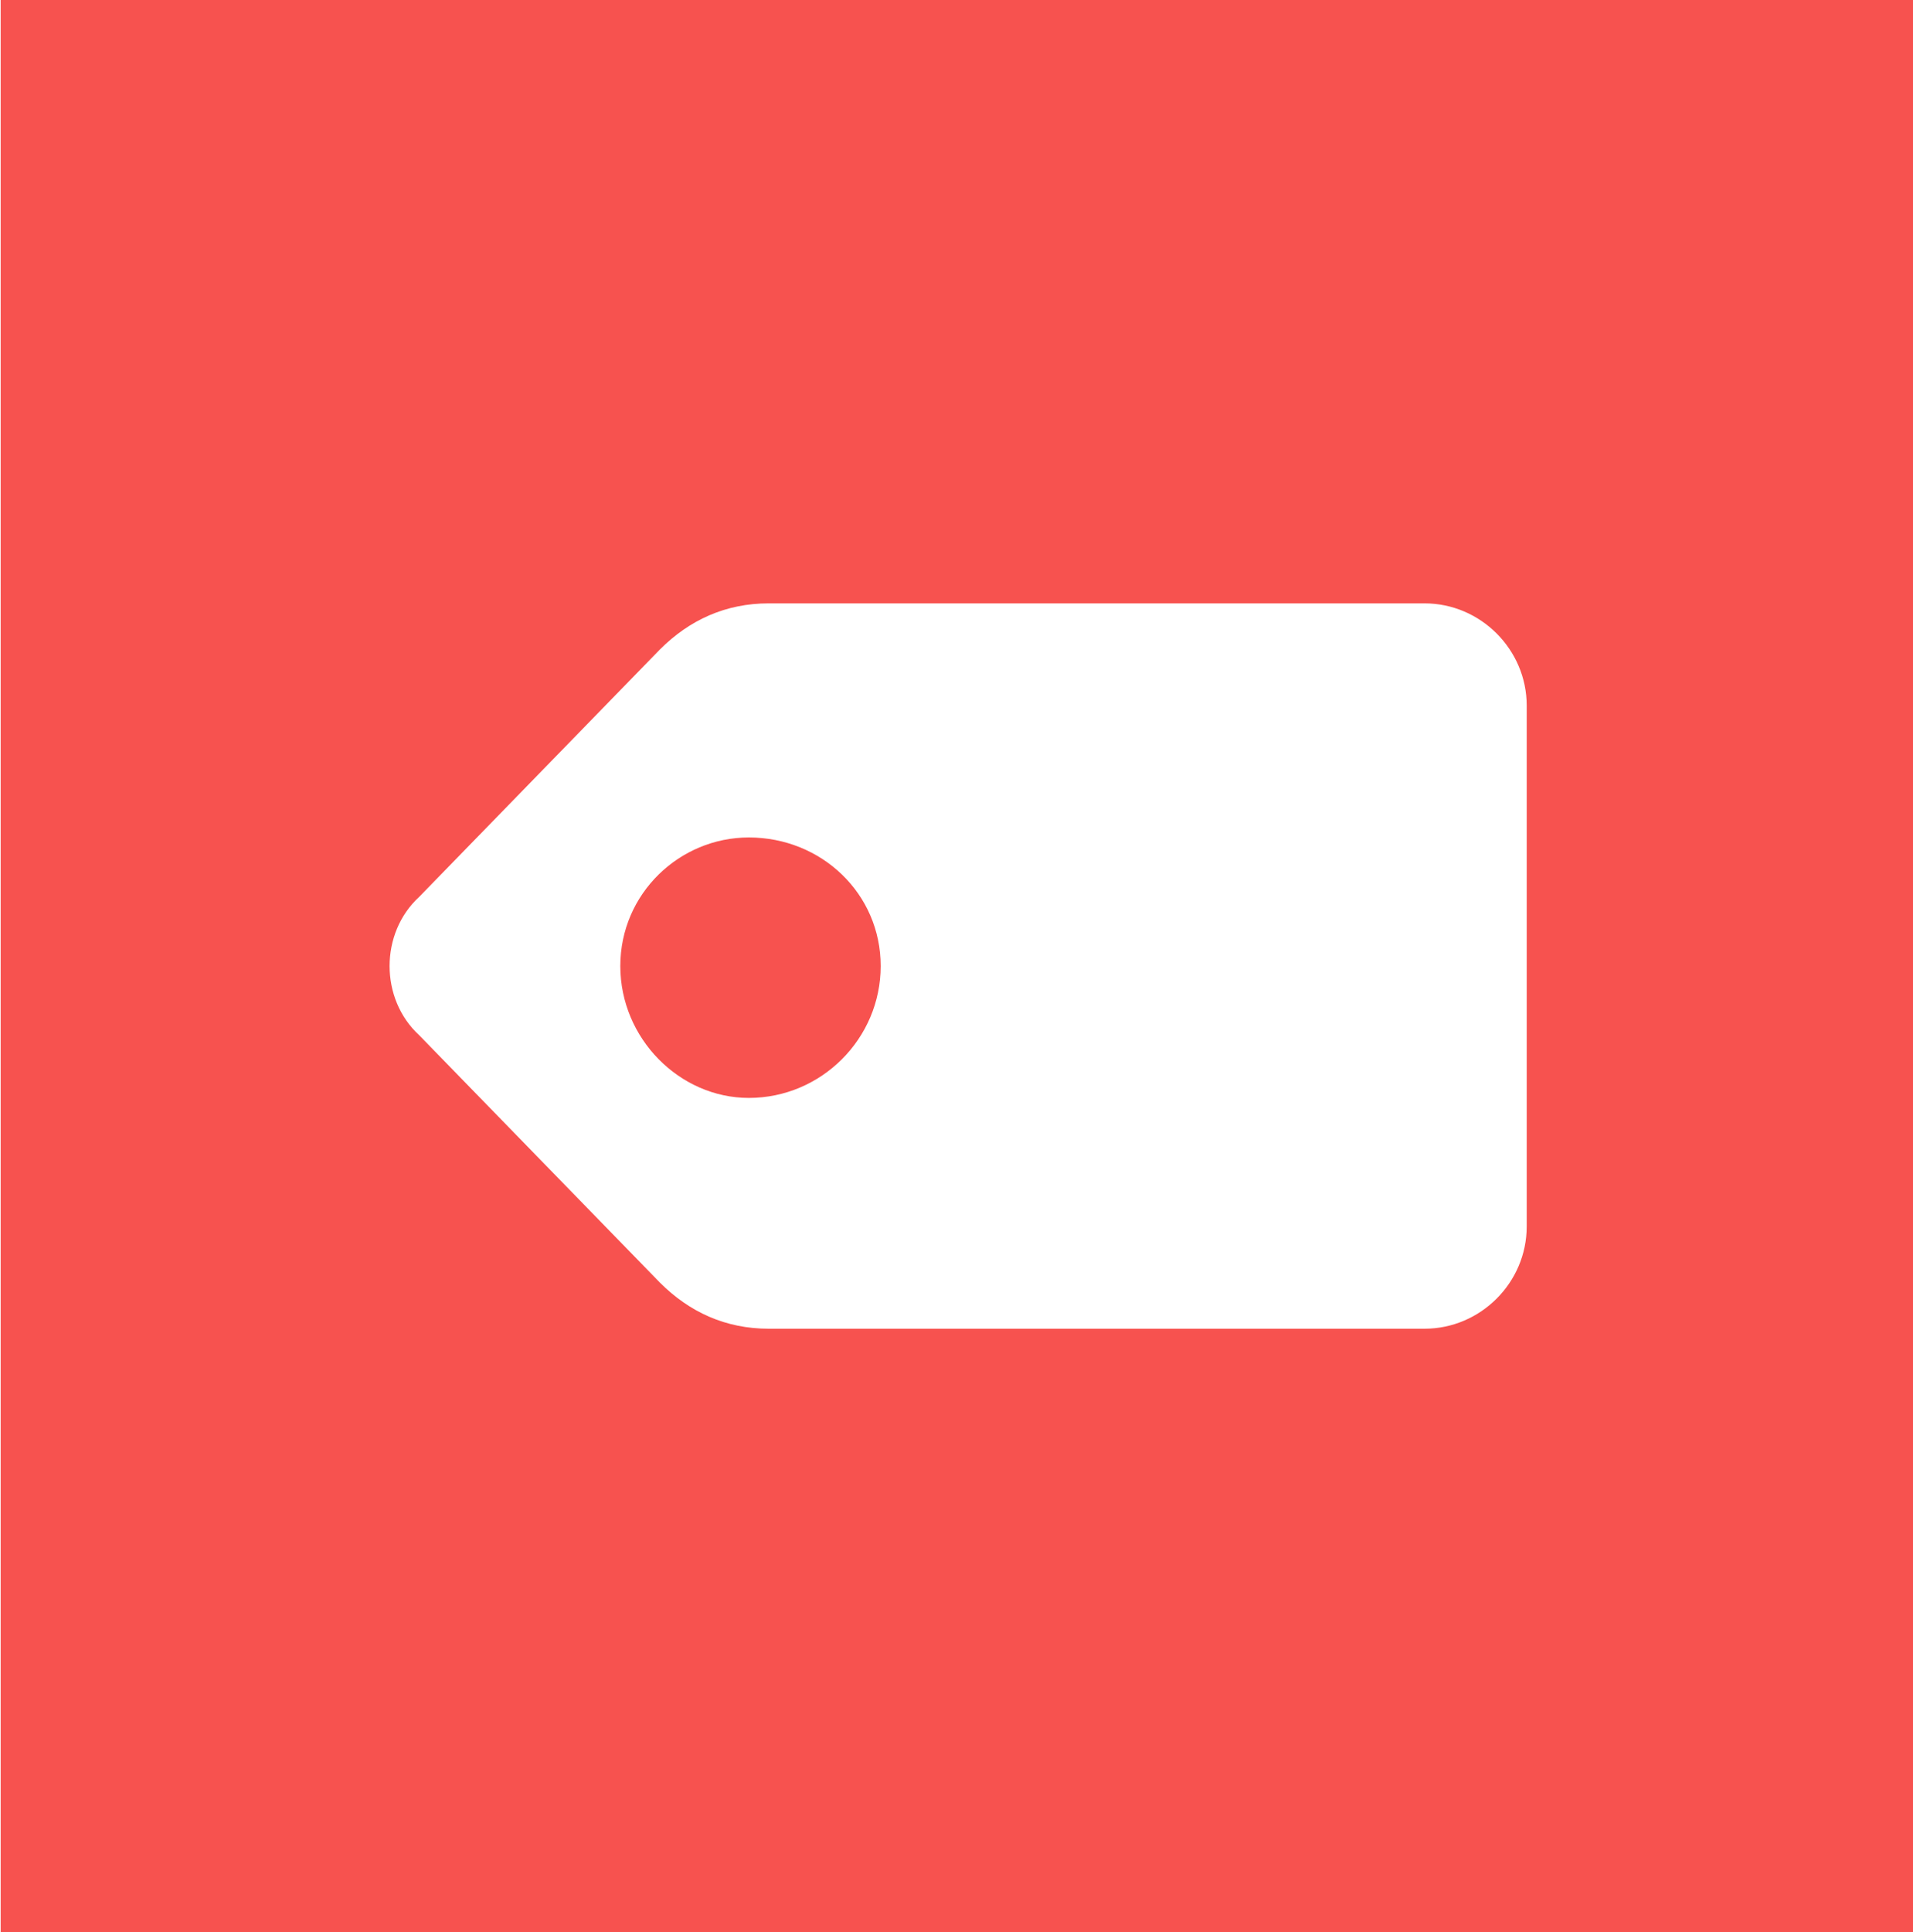 <?xml version="1.0" encoding="UTF-8"?>
<!DOCTYPE svg PUBLIC "-//W3C//DTD SVG 1.1//EN" "http://www.w3.org/Graphics/SVG/1.1/DTD/svg11.dtd">
<!-- Creator: CorelDRAW X8 -->
<svg xmlns="http://www.w3.org/2000/svg" xml:space="preserve" width="5.805mm" height="5.861mm" version="1.1" style="shape-rendering:geometricPrecision; text-rendering:geometricPrecision; image-rendering:optimizeQuality; fill-rule:evenodd; clip-rule:evenodd"
viewBox="0 0 580 586"
 xmlns:xlink="http://www.w3.org/1999/xlink">
 <defs>
  <style type="text/css">
   <![CDATA[
    .fil0 {fill:#F7524F}
    .fil1 {fill:white}
   ]]>
  </style>
 </defs>
 <g id="Capa_x0020_1">
  <g id="_3168078203984">
   <rect class="fil0" width="581" height="586"/>
   <path class="fil1" d="M463 214l0 158c0,17 -14,31 -31,31l-199 0c-13,0 -24,-5 -33,-14l-73 -75c-12,-11 -12,-31 0,-42l73 -75c9,-9 20,-14 33,-14l199 0c17,0 31,14 31,31zm-236 40c22,0 40,17 40,39 0,22 -18,40 -40,40 -21,0 -39,-18 -39,-40 0,-22 18,-39 39,-39z"/>
  </g>
 </g>
</svg>
